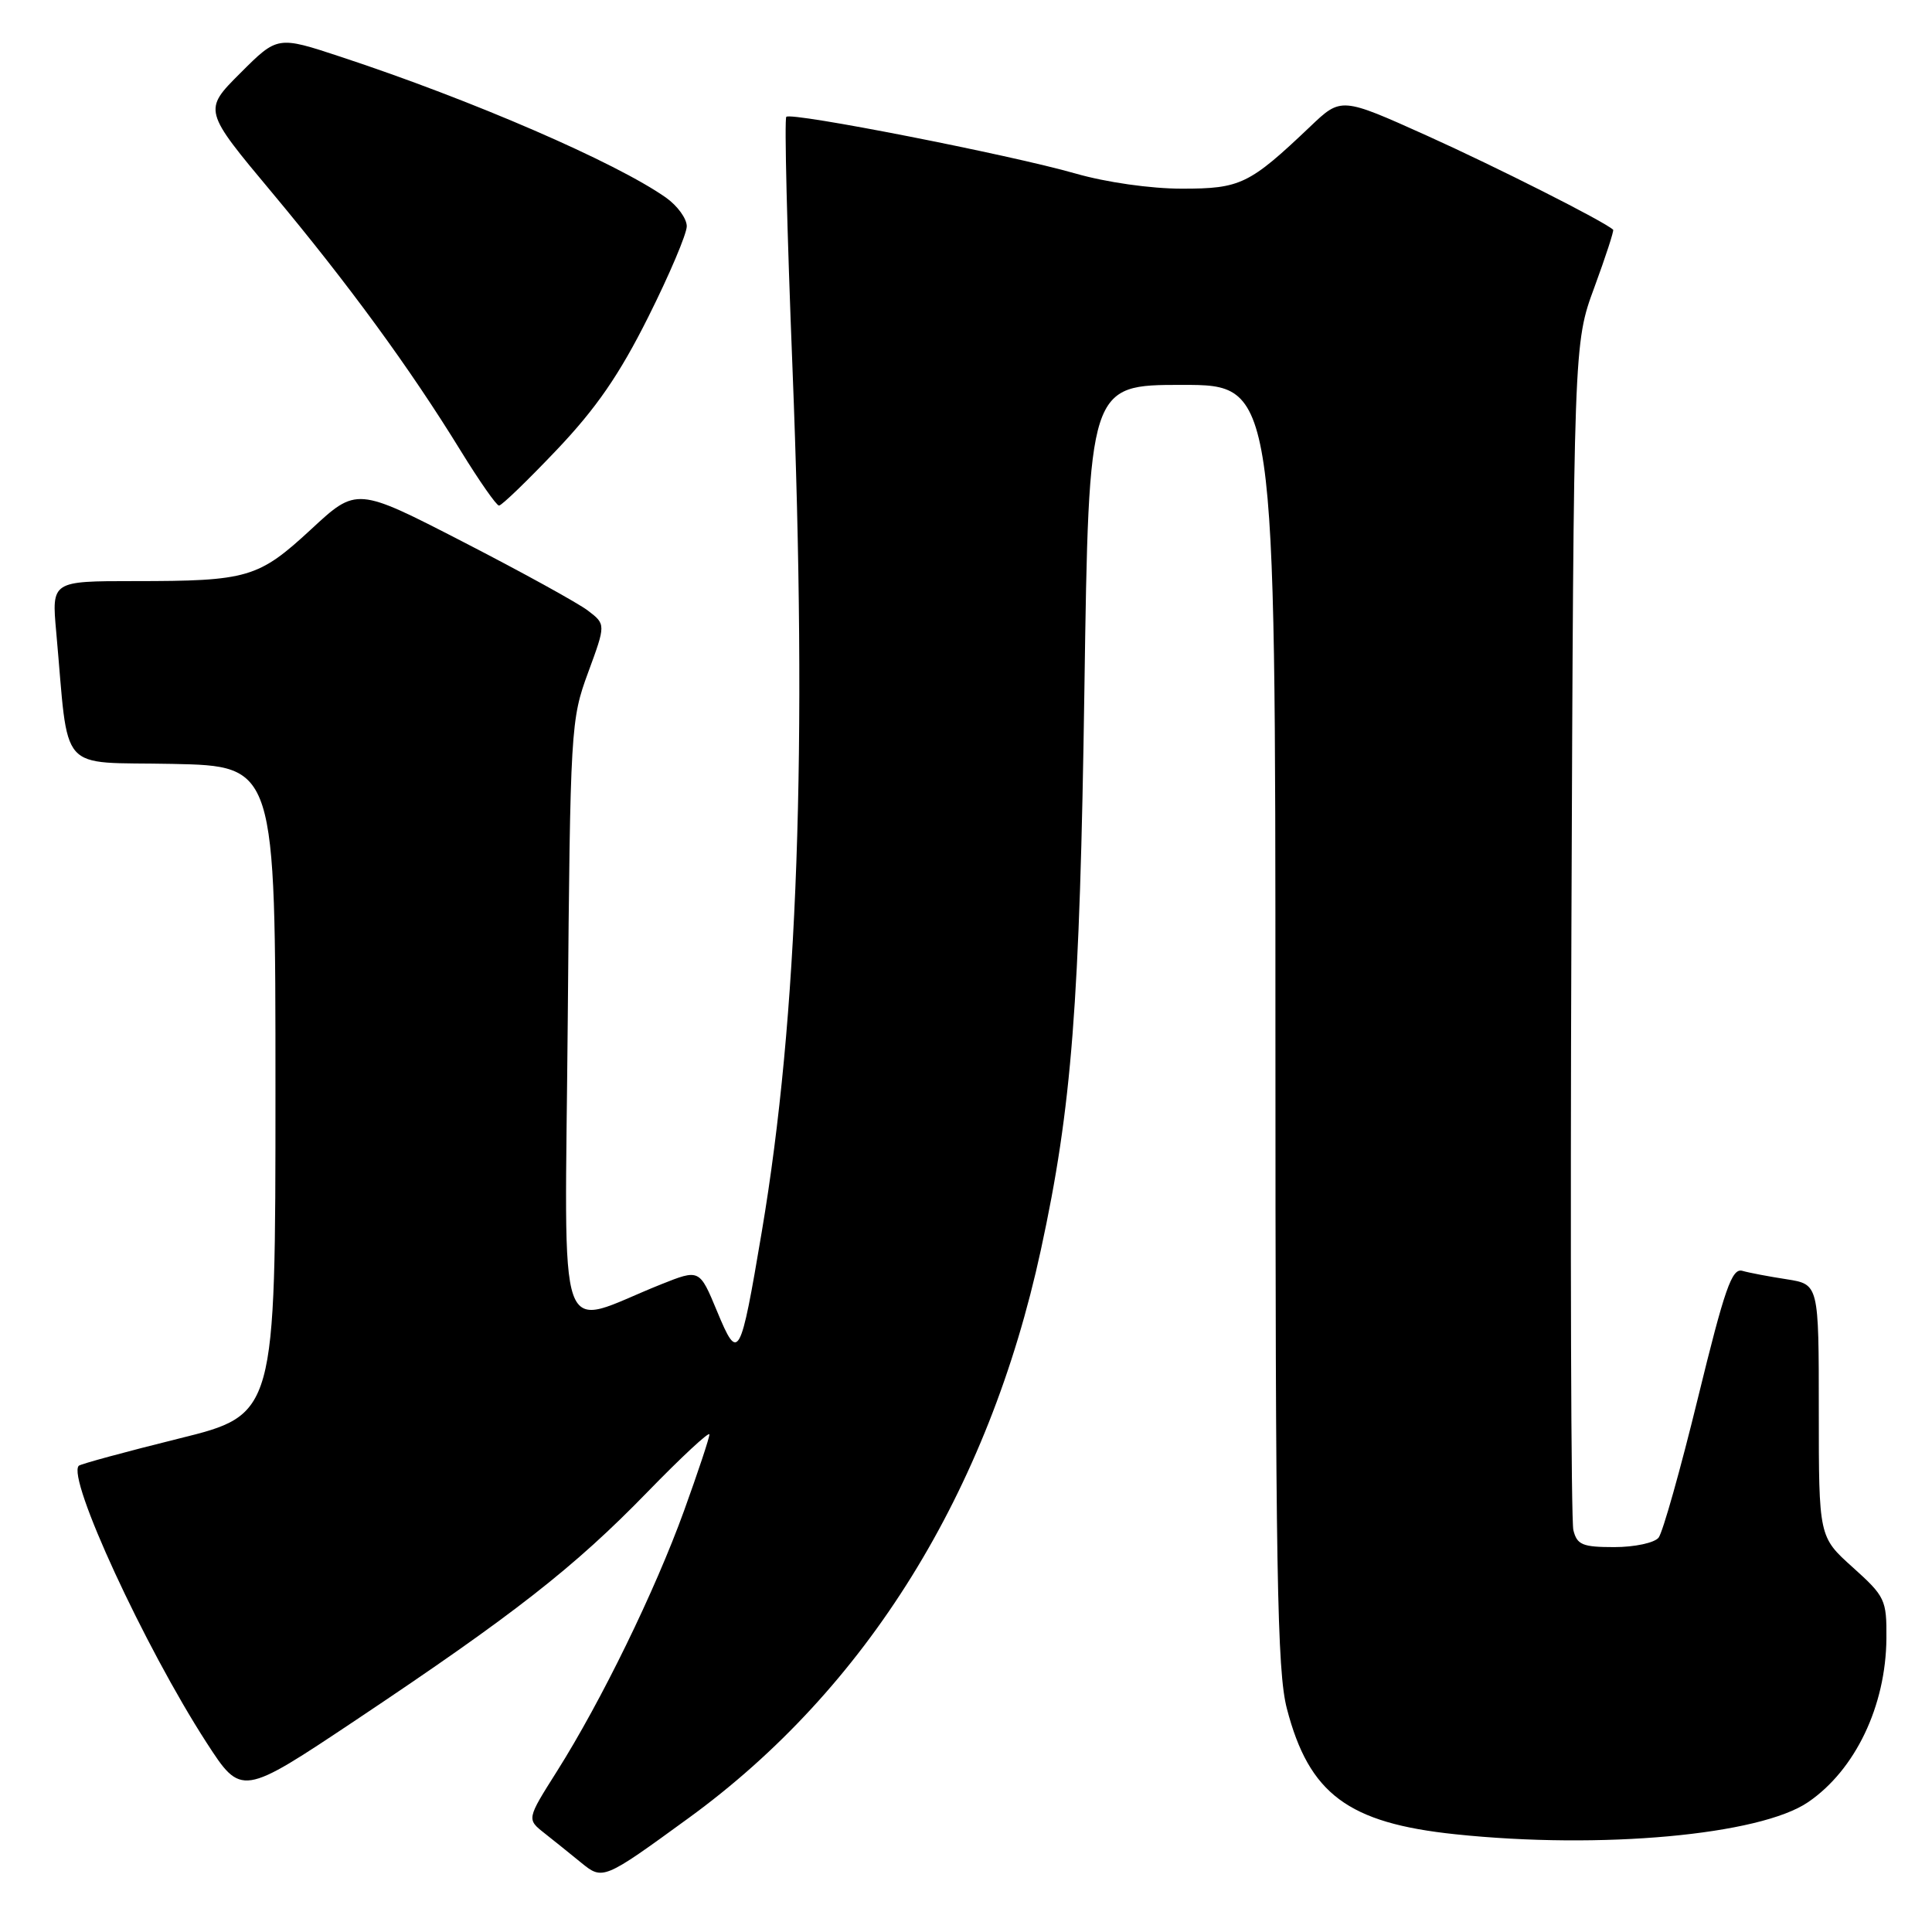 <?xml version="1.0" encoding="UTF-8" standalone="no"?>
<!DOCTYPE svg PUBLIC "-//W3C//DTD SVG 1.1//EN" "http://www.w3.org/Graphics/SVG/1.1/DTD/svg11.dtd" >
<svg xmlns="http://www.w3.org/2000/svg" xmlns:xlink="http://www.w3.org/1999/xlink" version="1.1" viewBox="0 0 256 256">
 <g >
 <path fill="currentColor"
d=" M 91.26 240.89 C 114.83 223.74 130.98 197.68 137.92 165.62 C 142.03 146.66 143.08 133.14 143.69 91.25 C 144.28 51.00 144.28 51.00 156.64 51.00 C 169.00 51.00 169.00 51.00 169.00 135.79 C 169.00 208.41 169.22 221.42 170.52 226.41 C 173.46 237.71 178.62 241.56 192.85 243.05 C 212.13 245.08 233.21 243.16 239.59 238.79 C 245.84 234.52 249.88 226.06 249.96 217.11 C 250.00 211.97 249.79 211.54 245.50 207.68 C 241.00 203.64 241.00 203.64 241.00 186.91 C 241.00 170.18 241.00 170.18 236.75 169.51 C 234.41 169.15 231.76 168.65 230.86 168.39 C 229.48 168.01 228.52 170.78 224.99 185.22 C 222.67 194.72 220.32 203.06 219.77 203.75 C 219.21 204.44 216.58 205.00 213.90 205.00 C 209.69 205.00 208.96 204.70 208.48 202.75 C 208.17 201.51 208.06 165.62 208.22 123.00 C 208.52 45.50 208.52 45.50 211.26 38.08 C 212.76 34.00 213.88 30.56 213.75 30.44 C 212.52 29.31 198.27 22.12 189.11 17.99 C 177.71 12.86 177.71 12.86 173.61 16.77 C 165.54 24.44 164.37 25.00 156.61 25.00 C 152.47 25.00 146.57 24.16 142.50 22.99 C 133.89 20.52 104.84 14.82 104.19 15.48 C 103.92 15.74 104.29 30.74 105.01 48.81 C 107.00 99.28 105.74 134.77 100.94 163.21 C 98.09 180.12 97.84 180.56 95.01 173.74 C 92.69 168.15 92.69 168.15 87.60 170.18 C 73.43 175.84 74.85 179.86 75.23 135.22 C 75.56 96.41 75.63 95.35 77.93 89.11 C 80.28 82.72 80.28 82.72 77.89 80.90 C 76.58 79.90 69.15 75.81 61.38 71.81 C 47.26 64.54 47.26 64.54 41.23 70.13 C 34.24 76.59 32.86 77.00 17.80 77.00 C 6.84 77.00 6.84 77.00 7.45 83.75 C 9.18 102.86 7.46 100.91 22.82 101.22 C 36.50 101.50 36.50 101.50 36.50 144.48 C 36.50 187.45 36.50 187.45 23.69 190.62 C 16.64 192.37 10.68 193.99 10.44 194.22 C 8.83 195.83 19.16 218.21 27.35 230.88 C 31.99 238.04 31.99 238.04 47.24 227.86 C 68.09 213.94 76.09 207.68 85.75 197.74 C 90.29 193.07 94.00 189.62 94.00 190.07 C 94.00 190.53 92.48 195.09 90.63 200.21 C 86.79 210.81 79.67 225.41 73.79 234.72 C 69.79 241.05 69.79 241.05 72.15 242.91 C 73.44 243.93 75.62 245.68 77.00 246.81 C 79.87 249.15 79.96 249.12 91.26 240.89 Z  M 73.77 59.61 C 79.02 54.08 82.07 49.65 85.89 42.02 C 88.70 36.41 91.00 30.99 91.00 29.98 C 91.00 28.96 89.76 27.26 88.25 26.19 C 81.62 21.52 62.58 13.27 45.13 7.52 C 36.77 4.76 36.77 4.76 31.85 9.68 C 26.92 14.60 26.92 14.60 36.07 25.55 C 46.20 37.69 54.32 48.79 61.05 59.74 C 63.50 63.72 65.78 66.99 66.12 66.99 C 66.47 67.00 69.91 63.67 73.77 59.61 Z "/>
</g>
</svg>